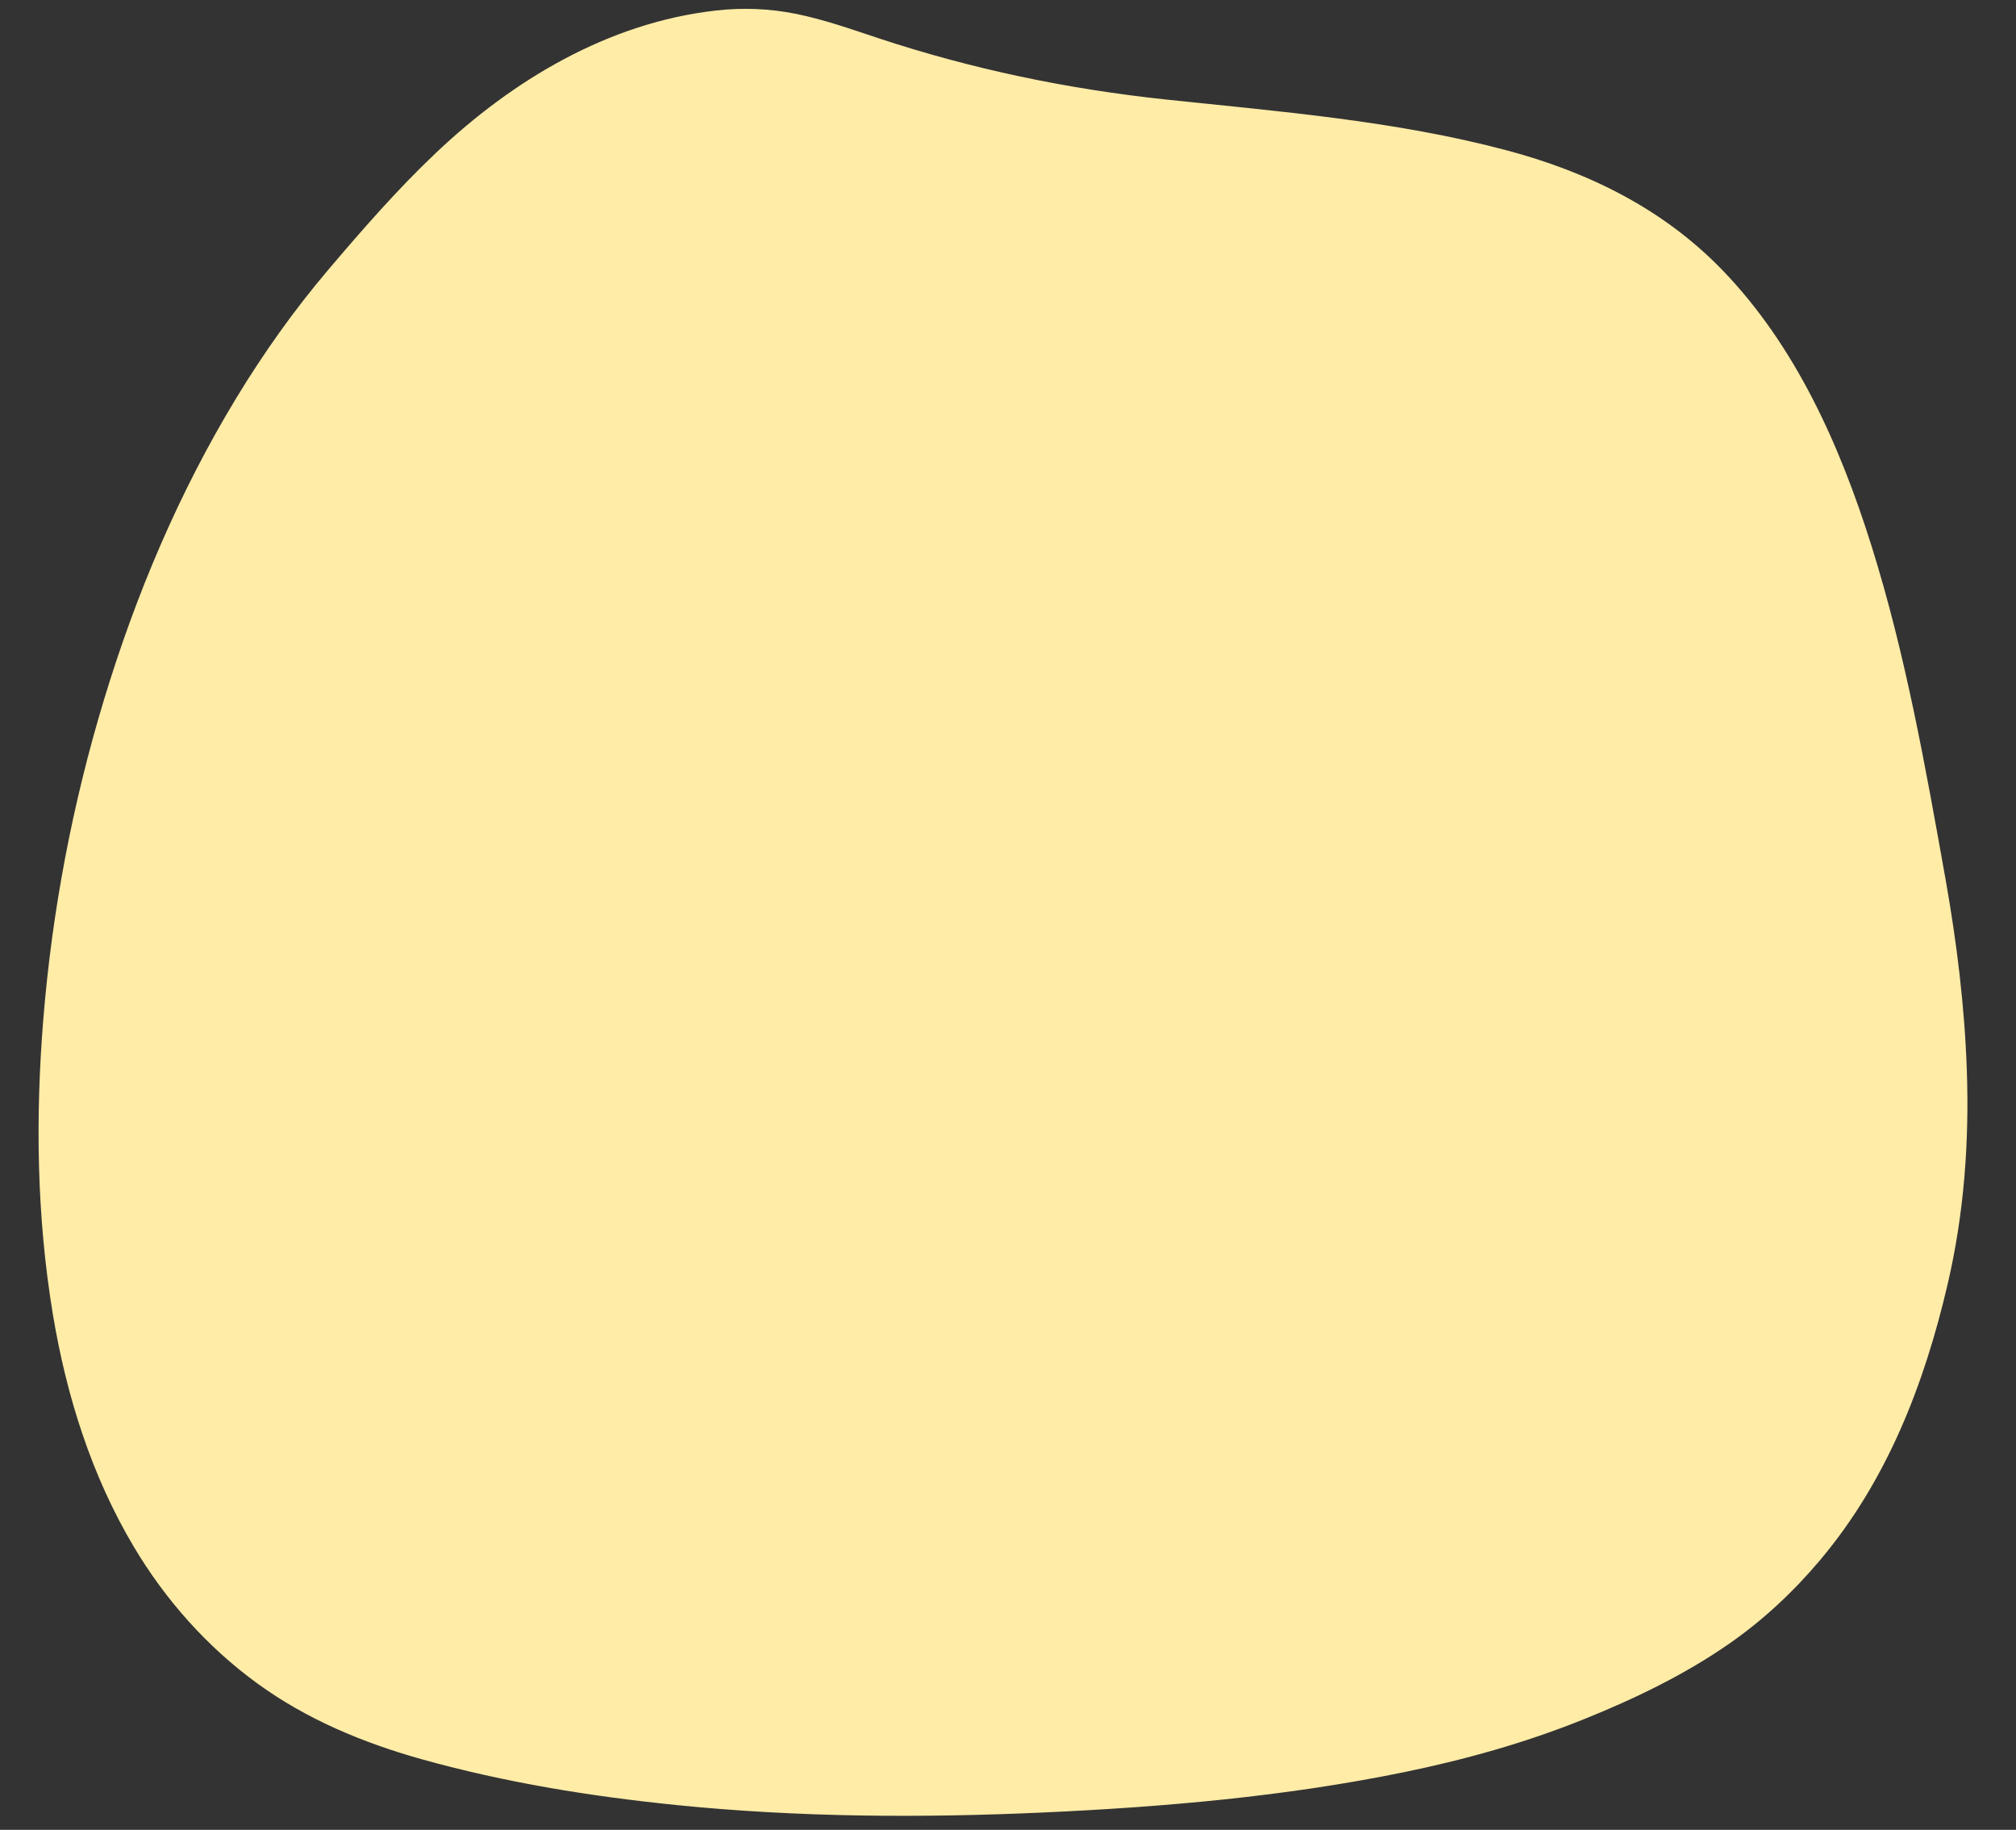 <?xml version="1.0" encoding="utf-8"?>
<svg id="svg2" viewBox="-409.398 -367.622 1126.738 1022.527" xmlns="http://www.w3.org/2000/svg">
  <rect x="-409.398" y="-367.622" width="1126.738" height="1022.527" fill="#333333" stroke="none"/>
  <desc>Source: openclipart.org/detail/209545</desc>
  <defs>
    <radialGradient id="radialGradient50" gradientUnits="userSpaceOnUse" cy="13.127" cx="23.404" gradientTransform="matrix(9.477, 10.273, 9.367, -10.408, -215.776, 326.422)" r="14.286">
      <stop id="stop52" style="stop-color: #ff0008" offset="0"/>
      <stop id="stop54" style="stop-color: #800005" offset="1"/>
    </radialGradient>
  </defs>
  <path id="path56" style="fill: url('#radialGradient50');" d="M 185.636 372.915 C 196.331 371.992 211.227 369.878 230.352 366.674 C 245.718 365.283 259.005 367.383 270.154 372.915 C 288.339 381.345 301.605 397.43 309.956 421.148 C 321.132 451.917 319.087 487.104 303.728 526.685 C 289.674 562.106 273.916 585.853 256.193 597.939 C 247.295 604.032 230.976 608.953 207.259 612.625 C 177.426 617.758 153.247 618.482 134.592 614.719 C 100.081 608.712 74.479 590.064 57.7 558.833 C 34.919 515.515 26.483 476.892 32.56 442.848 C 39.052 411.156 57.238 388.297 87.049 374.337 C 107.571 365.04 125.694 362.222 141.602 365.978 C 163.94 371.049 178.606 373.392 185.636 372.915 Z"/>
  <path id="path222" style="fill: rgb(255, 255, 255);" d="M 96.878 426.786 C 107.111 427.17 114.523 430.224 119.203 435.826 C 123.89 440.512 124.836 445.341 122.023 450.497 C 119.203 454.714 113.665 456.83 105.235 456.83 C 97.283 456.354 90.329 454.254 84.236 450.497 C 78.706 446.769 77.519 441.847 80.814 435.826 C 84.472 429.734 89.869 426.786 96.878 426.786 Z"/>
  <path id="path224" style="fill: rgb(255, 145, 145);" d="M 163.94 393.914 L 172.363 392.517 C 178.363 392.032 183.519 392.032 187.736 392.517 C 194.214 392.97 207.714 389.697 228.236 382.759 C 219.827 390.64 209.836 396.485 198.204 400.163 C 187.972 403.906 180.003 405.78 174.395 405.78 C 166.98 406.234 159.24 404.388 151.372 400.163 C 146.217 397.43 140.684 392.75 134.592 386.181 L 126.93 376.432 L 137.404 382.759 C 146.217 387.352 155.107 391.117 163.94 393.914 Z"/>
  <path id="path226" style="fill: rgb(128, 0, 5);" d="M 140.193 384.789 C 148.098 386.181 156.747 384.789 166.036 380.648 C 172.584 380.181 175.089 379.009 173.692 377.126 C 174.152 376.189 174.706 375.274 175.089 374.337 C 176.503 372.455 177.669 371.992 178.606 372.915 C 180.486 373.846 186.105 373.626 195.385 372.291 L 191.869 377.126 C 189.995 380.401 190.714 382.978 193.994 384.859 C 200.065 387.602 208.196 387.843 218.407 385.485 L 206.54 390.392 C 193.994 395.548 183.519 398.367 175.089 398.828 C 168.614 399.304 160.887 397.195 152.067 392.517 L 140.193 384.789 Z"/>
  <path id="path14" style="fill: rgb(140, 161, 1);" d="M 456.781 263.87 L 464.429 285.571 L 467.233 296.749 L 469.349 319.145 L 469.349 328.888 L 467.233 347.793 L 462.313 365.283 L 451.859 385.485 L 442.109 398.133 L 440.696 398.751 L 440.001 400.163 L 434.382 405.085 L 435.775 400.163 L 437.182 391.117 L 436.471 386.181 L 435.775 374.337 L 432.977 362.463 L 423.206 336.551 L 419.691 330.315 L 402.932 306.492 L 380.592 283.484 L 349.843 259.041 L 324.003 231.113 L 310.041 209.411 L 299.502 186.318 L 290.464 154.22 L 287.645 122.769 L 288.339 106.684 L 292.551 82.888 L 300.213 59.157 L 305.815 94.754 L 312.073 113.636 L 323.306 131.127 L 336.578 146.487 L 429.547 223.372 L 444.908 242.978 L 456.781 263.87 Z"/>
  <path id="path16" style="fill: rgb(97, 110, 1);" d="M 444.908 242.978 L 456.781 263.87 L 464.429 285.571 L 467.233 296.749 L 469.349 317.747 L 467.943 344.973 L 463.732 361.766 L 456.781 378.548 L 444.211 396.03 L 442.818 396.03 L 442.818 397.43 L 435.775 405.085 L 451.164 379.945 L 458.172 363.159 L 461.616 345.684 L 462.313 337.246 L 459.6 313.529 L 454.657 300.263 L 453.961 298.844 L 452.561 296.749 L 442.818 275.822 L 430.243 259.041 L 412.057 240.854 L 352.662 192.63 L 326.04 165.39 L 309.345 137.441 L 300.213 109.425 L 296.691 89.905 L 298.11 72.421 L 300.91 65.406 L 302.301 80.077 L 308.635 106.684 L 321.906 130.418 L 330.258 140.878 L 340.789 150.705 L 429.547 223.372 L 444.908 242.978 Z"/>
  <path id="path18" style="fill: rgb(108, 125, 2);" d="M 358.188 195.45 L 421.119 247.807 L 437.182 266.69 L 447.647 283.484 L 455.375 300.96 L 460.294 319.842 L 462.313 335.932 L 455.375 305.88 L 437.182 270.218 L 418.995 249.213 L 409.245 240.159 L 350.561 193.327 L 330.961 173.748 L 310.659 144.393 L 298.11 111.52 L 293.978 92.021 L 298.807 87.802 L 308.635 129.721 L 314.173 143.69 L 328.859 166.093 L 356.1 194.718 L 358.188 195.45 Z"/>
  <path id="path20" style="fill: rgb(104, 120, 2);" d="M 309.345 105.99 L 313.477 115.042 L 309.345 117.152 L 303.031 124.793 L 297.394 134.642 L 295.369 145.791 L 296.691 154.917 L 296.691 159.057 L 298.807 173.748 L 305.815 200.357 L 293.261 165.39 L 288.339 138.854 L 287.645 121.378 L 290.464 94.754 L 300.213 59.157 L 303.031 86.405 L 309.345 105.99 Z"/>
  <path id="path22" style="fill: rgb(108, 125, 2);" d="M 330.961 170.305 L 333.773 171.625 L 334.476 172.321 L 334.476 175.14 L 333.773 176.548 L 333.773 178.656 L 333.078 182.178 L 333.773 203.076 L 334.476 204.49 L 336.578 212.926 L 331.658 201.67 L 330.258 199.66 L 328.859 194.022 L 327.446 184.272 L 327.446 180.062 L 328.142 176.548 L 329.562 172.321 L 330.258 171.007 L 330.961 170.305 Z"/>
  <path id="path24" style="fill: rgb(108, 125, 2);" d="M 367.32 205.185 L 368.043 208.004 L 367.32 222.675 L 368.747 229.692 L 371.459 236.644 L 372.879 238.76 L 373.576 241.557 L 374.271 242.262 L 374.982 243.674 L 375.679 245.777 L 376.373 247.11 L 377.09 249.213 L 377.09 250.605 L 377.787 250.605 L 377.787 252.033 L 377.09 250.605 L 365.233 228.989 L 362.413 215.029 L 362.413 210.106 L 361.703 207.287 L 361.703 204.49 L 362.413 204.49 L 362.413 202.373 L 363.108 201.67 L 363.825 201.67 L 367.32 205.185 Z"/>
  <path id="path26" style="fill: rgb(108, 125, 2);" d="M 415.501 278.561 L 409.245 268.096 L 400.81 247.807 L 397.378 233.846 L 397.378 228.293 L 398.075 228.989 L 400.197 230.402 L 401.518 232.433 L 402.932 235.245 L 403.628 245.777 L 407.846 261.086 L 415.501 278.561 Z"/>
  <path id="path28" style="fill: rgb(108, 125, 2);" d="M 434.382 276.447 L 434.382 275.822 L 435.079 271.61 L 435.775 269.509 L 436.471 268.812 L 437.182 270.218 L 440.696 294.633 L 439.291 314.232 L 439.291 305.171 L 435.079 281.361 L 435.079 279.258 L 434.382 276.447 Z"/>
  <path id="path30" style="fill: rgb(108, 125, 2);" d="M 455.375 323.982 L 456.781 317.045 L 458.172 315.623 L 460.294 317.045 L 457.476 325.394 L 456.781 328.888 L 453.961 338.022 L 449.047 348.503 L 455.375 328.193 L 455.375 323.982 Z"/>
  <path id="path32" style="fill: rgb(108, 125, 2);" d="M 344.225 174.445 L 334.476 176.548 L 332.352 171.007 L 334.476 168.905 L 336.578 167.493 L 340.093 167.493 L 347.045 170.305 L 352.662 171.625 L 365.233 176.548 L 353.358 174.445 L 344.225 174.445 Z"/>
  <path id="path34" style="fill: rgb(108, 125, 2);" d="M 385.449 202.373 L 381.315 201.053 L 377.787 201.67 L 375.679 201.67 L 373.576 202.373 L 368.043 208.004 L 362.413 201.053 L 366.624 198.944 L 376.373 198.944 L 393.161 203.794 L 385.449 202.373 Z"/>
  <path id="path36" style="fill: rgb(108, 125, 2);" d="M 423.206 228.989 L 419.691 228.293 L 416.197 228.293 L 412.057 227.59 L 409.245 227.59 L 402.215 229.692 L 400.81 229.692 L 400.197 230.402 L 397.378 228.989 L 400.197 226.191 L 410.643 224.772 L 412.76 225.494 L 414.863 226.886 L 423.206 228.989 Z"/>
  <path id="path38" style="fill: rgb(108, 125, 2);" d="M 447.647 269.509 L 454.657 273.735 L 446.241 270.218 L 442.818 269.509 L 440.696 270.218 L 437.182 270.218 L 435.775 268.812 L 436.471 266.69 L 443.515 266.69 L 445.602 267.399 L 447.647 269.509 Z"/>
  <path id="path228" style="fill: rgb(162, 176, 2);" d="M 217.087 208.004 C 194.214 256.002 181.878 300.263 180.003 340.761 C 179.08 365.503 181.417 383.617 187.033 395.327 C 179.543 399.467 174.01 399.688 170.254 396.03 C 168.373 394.156 167.214 390.883 166.738 386.181 L 166.036 380.648 C 164.161 375.495 163.237 366.915 163.237 354.73 C 163.7 330.536 168.373 300.263 177.284 263.87 C 187.972 221.489 206.158 181.695 231.757 144.393 C 255.091 110.449 267.42 87.327 268.833 75.24 L 270.154 56.359 L 275.77 53.539 C 280.927 52.133 286.784 53.077 293.261 56.359 C 302.542 61.031 306.306 65.008 304.424 68.203 C 295.612 78.996 288.816 91.325 284.207 105.293 C 281.864 111.302 272.731 125.112 256.888 146.487 C 238.709 170.305 225.445 190.75 217.087 208.004 Z"/>
  <path id="path230" style="fill: rgb(131, 150, 2);" d="M 209.36 209.411 C 222.384 185.678 236.828 163.516 252.677 143.078 C 267.114 123.955 278.988 102.013 288.339 77.335 C 290.683 71.257 291.855 64.064 291.855 55.649 L 293.261 56.359 C 302.542 61.031 306.306 65.008 304.424 68.203 C 295.533 78.996 288.816 91.325 284.128 105.293 C 281.785 111.302 272.731 125.112 256.888 146.487 C 238.709 170.305 225.445 190.75 217.087 208.004 C 194.214 256.002 181.878 300.263 180.003 340.761 C 179.08 365.503 181.417 383.617 187.033 395.327 C 179.543 399.467 174.01 399.688 170.254 396.03 L 167.435 389.697 C 171.653 391.117 174.231 391.813 175.16 391.813 C 178.84 392.274 180.003 386.181 178.606 373.626 C 176.347 349.816 175.65 327.738 176.566 307.201 C 177.909 279.719 188.916 247.11 209.36 209.411 Z"/>
  <path id="path232" style="fill: rgb(200, 219, 70);" d="M 273.669 68.928 C 274.137 63.843 274.834 60.79 275.77 59.853 C 276.707 59.397 277.653 60.329 278.512 62.671 C 279.903 65.406 278.512 73.36 274.379 86.405 C 269.692 101.778 259.708 119.495 244.32 139.549 C 234.492 152.58 228.718 159.752 226.836 161.172 C 224.5 163.053 225.679 160.697 230.352 154.22 C 241.501 136.978 249.858 125.035 255.489 118.559 C 259.708 113.402 263.84 105.293 268.059 94.116 C 271.339 83.825 273.194 75.482 273.669 68.928 Z"/>
  <path class="cls-1" d="M 676.646 124.798 C 698.486 247.158 685.246 316.728 678.986 344.038 C 668.956 387.848 649.816 466.698 581.986 529.038 C 569.466 540.538 541.286 564.938 476.986 591.038 C 435.506 607.878 359.566 633.798 189.786 642.928 C 26.406 651.718 -72.784 636.838 -136.62 622.978 C -191.6 611.048 -238.97 595.828 -282.01 558.038 C -324.7 520.548 -343.58 477.998 -351.75 459.598 C -424.46 295.768 -382.69 -32.102 -223.01 -217.96 C -176.71 -271.85 -120.39 -337.4 -29.014 -356.96 C 58.836 -375.76 65.086 -327.64 252.266 -309.49 C 384.156 -296.7 449.276 -283.25 497.536 -257.26 C 620.236 -191.19 650.386 -22.252 676.636 124.798 L 676.646 124.798 Z" style="fill: rgb(255, 236, 167); stroke-width: 0px;"/>
  <path class="cls-1" d="M 675.196 125.198 C 685.786 184.928 691.356 246.668 683.946 307.138 C 679.126 346.438 668.686 386.218 653.496 422.708 C 632.156 473.978 597.546 520.398 551.056 551.358 C 514.366 575.798 472.546 593.248 430.366 605.898 C 382.506 620.248 332.866 628.328 283.286 633.868 C 208.126 642.278 132.036 645.588 56.436 643.538 C 3.516 642.098 -49.384 637.618 -101.53 628.368 C -159.03 618.178 -218.21 604.568 -265.91 569.138 C -311.98 534.918 -343.23 484.858 -361.18 430.928 C -377.12 383.028 -383.36 332.098 -384.56 281.798 C -385.96 223.368 -380.28 164.758 -369.03 107.438 C -357.24 47.348 -339.22 -11.692 -314.32 -67.672 C -290.08 -122.14 -259.15 -173.61 -220.24 -218.88 C -180.81 -264.76 -139.08 -310.21 -83.624 -336.75 C -45.814 -354.84 -1.934 -365.57 39.636 -355.91 C 54.936 -352.35 69.776 -346.99 84.676 -342.09 C 105.546 -335.22 126.626 -329.07 148.056 -324.19 C 216.336 -308.64 286.546 -306.11 355.646 -295.78 C 401.196 -288.97 448.036 -280.29 489.636 -259.66 C 540.286 -234.54 576.906 -190.77 602.156 -141 C 630.226 -85.672 645.806 -24.672 658.356 35.778 C 664.526 65.478 669.866 95.338 675.196 125.188 C 675.536 127.088 678.426 126.278 678.086 124.388 C 666.846 61.428 655.676 -1.862 636.456 -62.982 C 618.916 -118.75 594.156 -174.5 552.956 -216.98 C 519.936 -251.03 478.206 -271.49 432.856 -283.57 C 370.776 -300.1 306.136 -305.25 242.476 -311.99 C 187.306 -317.84 133.646 -328.99 81.016 -346.45 C 66.106 -351.4 51.196 -356.68 35.766 -359.82 C 20.856 -362.86 5.696 -363.45 -9.424 -361.73 C -69.484 -354.88 -122.74 -322.97 -165.93 -282.03 C -187.35 -261.72 -206.79 -239.4 -225.89 -216.92 C -244.94 -194.49 -262.03 -170.41 -277.3 -145.26 C -309.19 -92.752 -333.37 -35.662 -351.18 23.068 C -368.78 81.128 -380.24 141.138 -385.17 201.608 C -389.66 256.628 -388.9 312.468 -379.82 366.998 C -372.27 412.318 -358.31 456.838 -334.75 496.498 C -317.02 526.358 -293.55 552.788 -265.42 573.218 C -237.89 593.218 -206.37 606.318 -173.74 615.448 C -127.19 628.478 -78.884 636.278 -30.844 641.108 C 37.036 647.938 105.476 648.318 173.576 645.228 C 241.086 642.158 308.936 636.298 375.236 622.708 C 409.386 615.708 442.986 606.298 475.356 593.298 C 503.986 581.788 532.156 568.268 557.516 550.568 C 576.326 537.438 593.156 521.648 607.916 504.098 C 645.326 459.648 666.166 405.768 679.186 349.778 C 688.326 310.488 691.256 270.478 689.846 230.188 C 688.606 194.688 684.276 159.348 678.076 124.388 C 677.736 122.488 674.846 123.298 675.186 125.188 L 675.196 125.198 Z" style="fill: rgb(255, 236, 167); stroke-width: 0px;"/>
</svg>